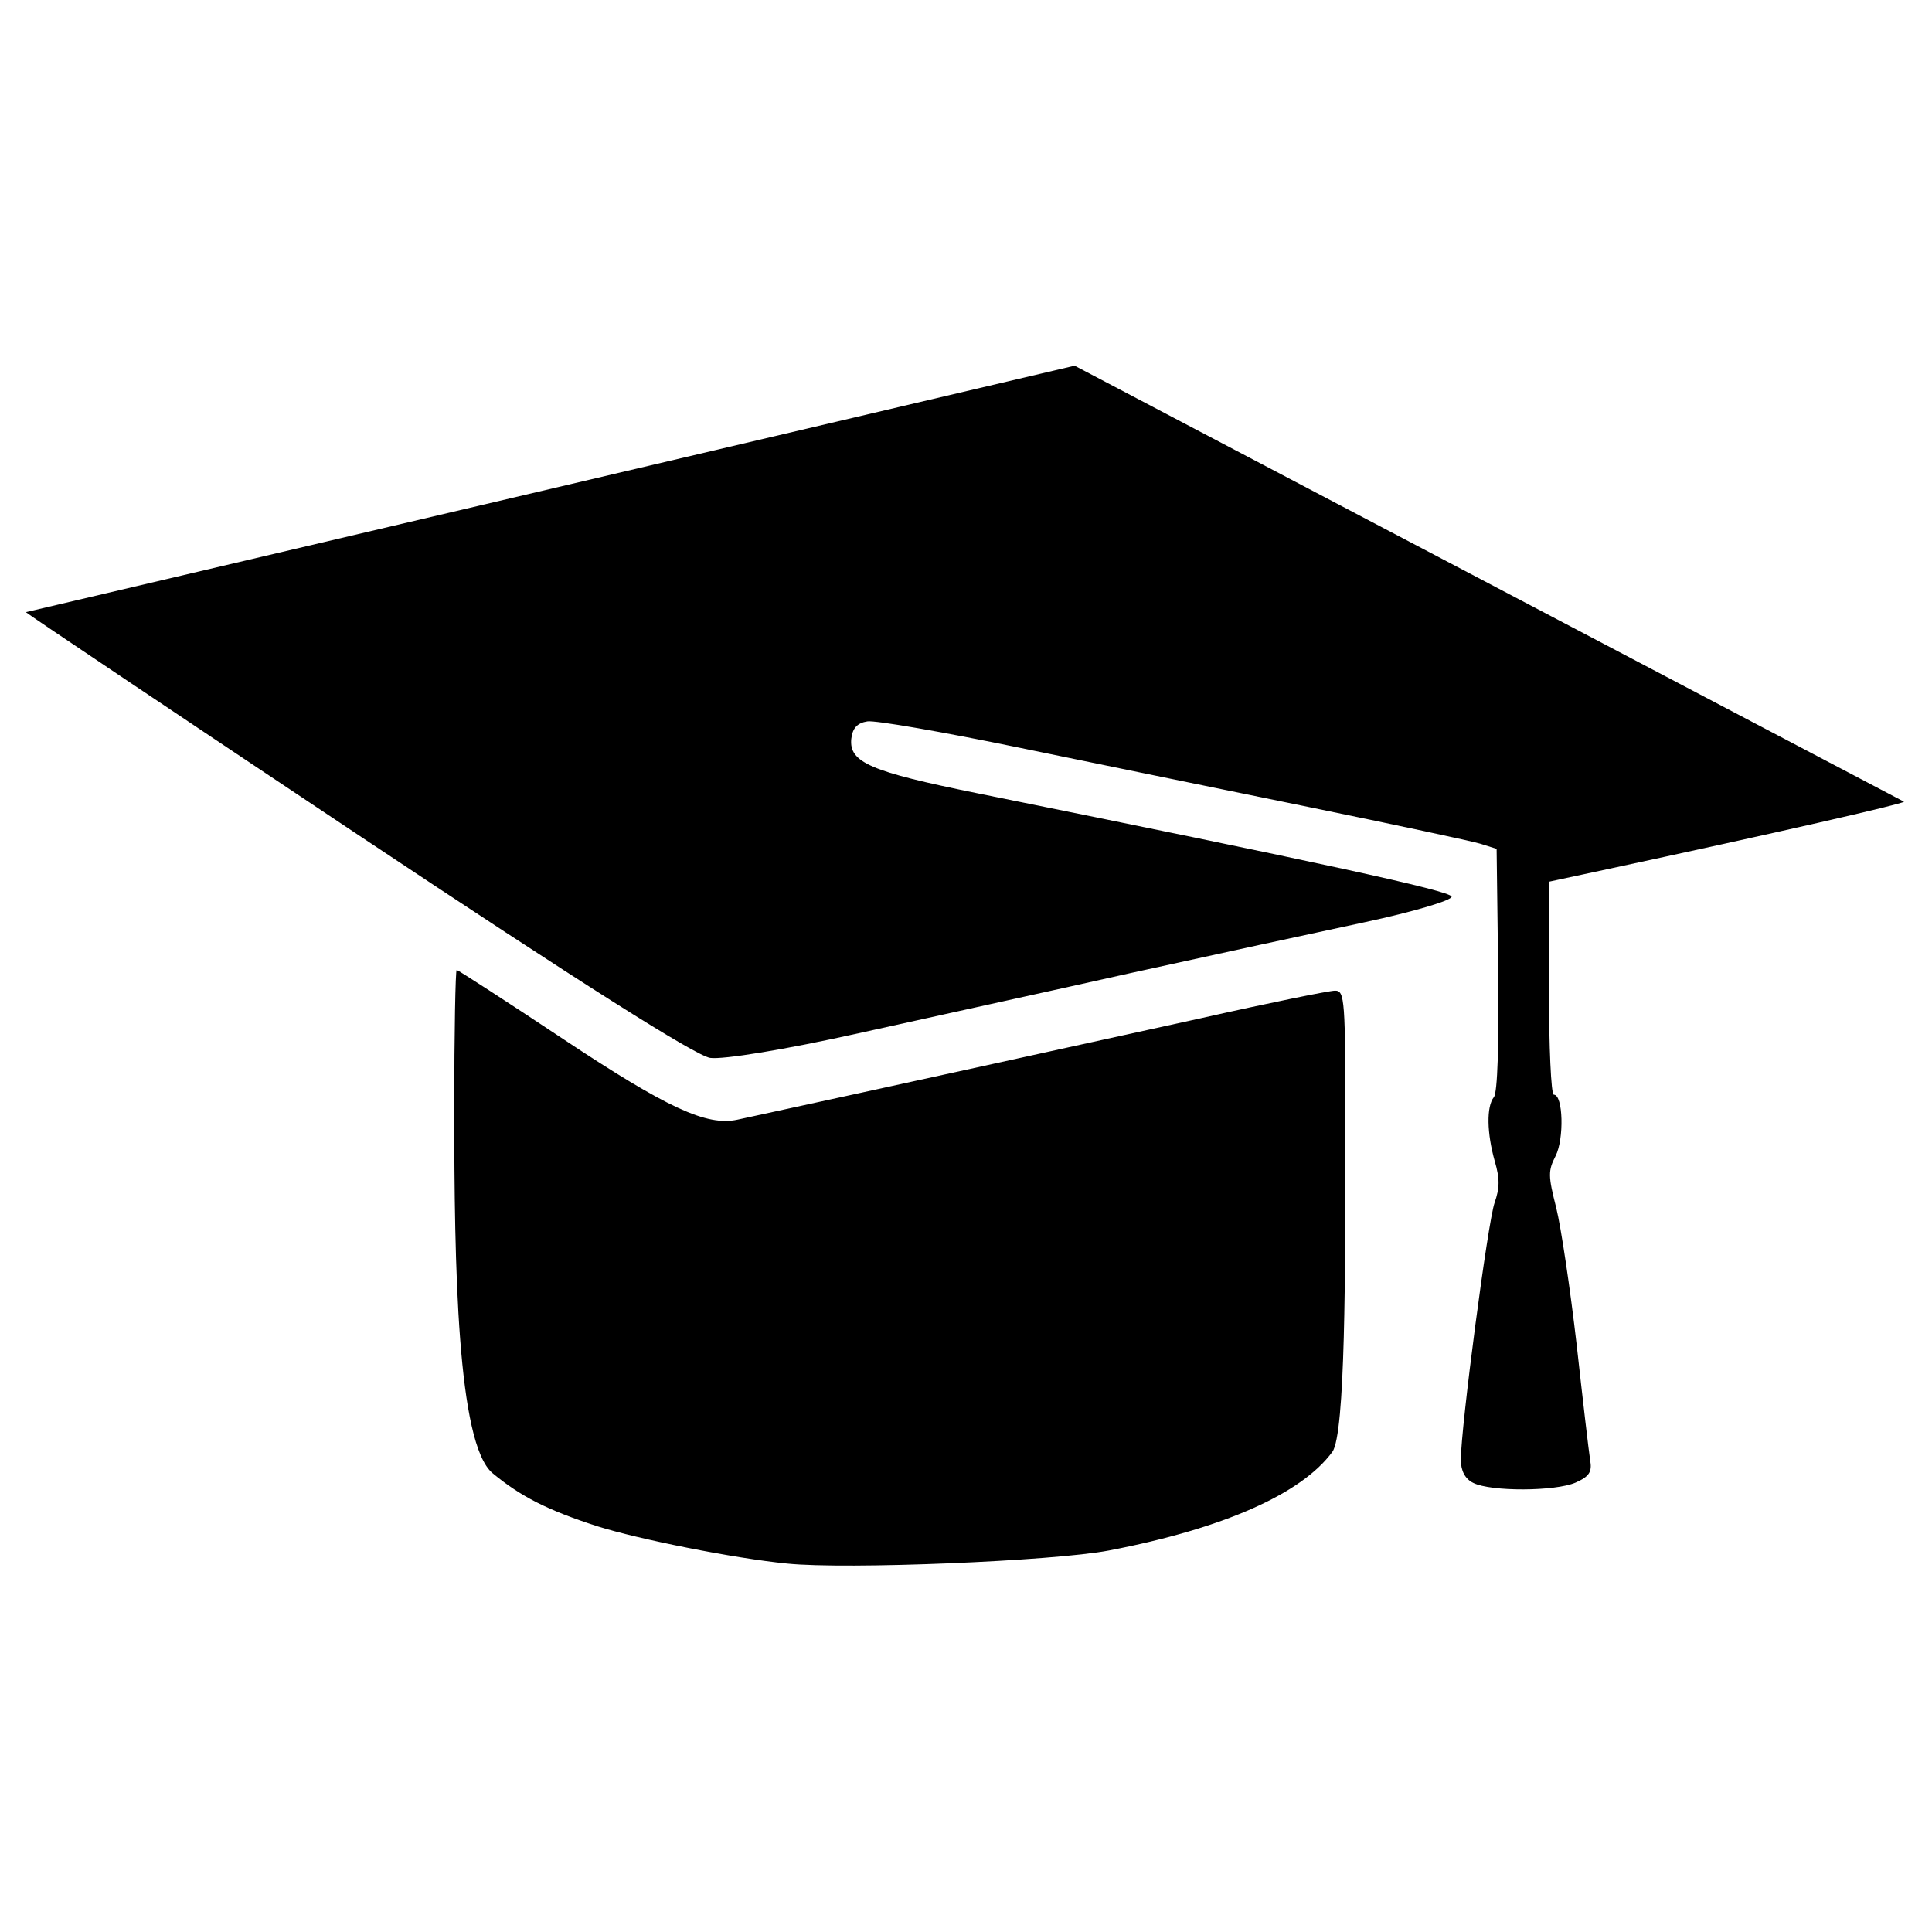 <?xml version="1.0" encoding="UTF-8" standalone="no"?>
<svg
   xmlns:dc="http://purl.org/dc/elements/1.1/"
   xmlns:cc="http://creativecommons.org/ns#"
   xmlns:rdf="http://www.w3.org/1999/02/22-rdf-syntax-ns#"
   xmlns:svg="http://www.w3.org/2000/svg"
   xmlns="http://www.w3.org/2000/svg"
   xmlns:sodipodi="http://sodipodi.sourceforge.net/DTD/sodipodi-0.dtd"
   xmlns:inkscape="http://www.inkscape.org/namespaces/inkscape"
   sodipodi:docname="study.svg"
   inkscape:version="1.0 (4035a4fb49, 2020-05-01)"
   id="svg8"
   version="1.1"
   viewBox="0 0 6.35 6.35"
   height="24"
   width="24">
  <defs
     id="defs2" />
  <sodipodi:namedview
     inkscape:window-maximized="1"
     inkscape:window-y="-8"
     inkscape:window-x="-8"
     inkscape:window-height="1017"
     inkscape:window-width="1920"
     units="px"
     showgrid="false"
     inkscape:document-rotation="0"
     inkscape:current-layer="layer1"
     inkscape:document-units="mm"
     inkscape:cy="23.980121"
     inkscape:cx="-9.3590544"
     inkscape:zoom="11.2"
     inkscape:pageshadow="2"
     inkscape:pageopacity="0.0"
     borderopacity="1.0"
     bordercolor="#666666"
     pagecolor="#ffffff"
     id="base" />
  <g
     id="layer1"
     inkscape:groupmode="layer"
     inkscape:label="Calque 1">
    <path
       sodipodi:nodetypes="cccccscccccscccccccscscsccsscscccscscccssccccc"
       d="M 3.532,1.202 0.085,2.012 c 0.004,0.005 0.496,0.335 1.092,0.732 0.736,0.49 1.108,0.725 1.157,0.733 0.042,0.006 0.246,-0.027 0.488,-0.081 C 3.051,3.345 3.454,3.257 3.717,3.198 3.981,3.14 4.326,3.065 4.486,3.031 4.645,2.997 4.773,2.959 4.771,2.947 4.768,2.928 4.335,2.834 3.211,2.607 2.861,2.536 2.79,2.506 2.798,2.428 c 0.004,-0.035 0.02,-0.052 0.053,-0.057 0.026,-0.004 0.25,0.035 0.497,0.086 0.247,0.051 0.678,0.139 0.956,0.196 0.278,0.057 0.531,0.111 0.561,0.12 l 0.054,0.017 0.005,0.396 c 0.003,0.249 -0.002,0.405 -0.014,0.42 -0.025,0.031 -0.023,0.119 0.003,0.211 0.017,0.058 0.016,0.088 -6.148e-4,0.136 -0.022,0.061 -0.111,0.739 -0.111,0.845 0,0.036 0.014,0.063 0.041,0.076 0.058,0.029 0.269,0.028 0.336,-0.001 0.045,-0.02 0.055,-0.035 0.048,-0.074 C 5.222,4.771 5.202,4.6 5.182,4.419 5.161,4.237 5.131,4.035 5.115,3.97 5.088,3.864 5.088,3.848 5.113,3.799 5.141,3.744 5.138,3.598 5.107,3.598 c -0.009,0 -0.016,-0.157 -0.016,-0.35 V 2.898 L 5.268,2.86 C 5.841,2.737 6.252,2.643 6.258,2.635 Z M 1.501,3.188 c -0.004,0 -0.008,0.206 -0.008,0.458 0,0.519 0.01,1.099 0.126,1.196 0.093,0.077 0.18,0.121 0.343,0.174 0.136,0.043 0.451,0.106 0.625,0.123 0.196,0.02 0.874,-0.008 1.058,-0.043 0.375,-0.072 0.633,-0.186 0.734,-0.324 0.043,-0.058 0.043,-0.594 0.043,-1.052 0,-0.437 -0.002,-0.464 -0.034,-0.464 -0.019,0 -0.216,0.04 -0.438,0.09 C 3.632,3.416 2.849,3.588 2.424,3.68 2.323,3.702 2.193,3.642 1.851,3.415 1.663,3.29 1.505,3.188 1.501,3.188 Z"
       style="fill:#000000;stroke:none;stroke-width:1.852;stroke-linecap:round;stroke-linejoin:round"
       id="path847" />
  </g>
</svg>
